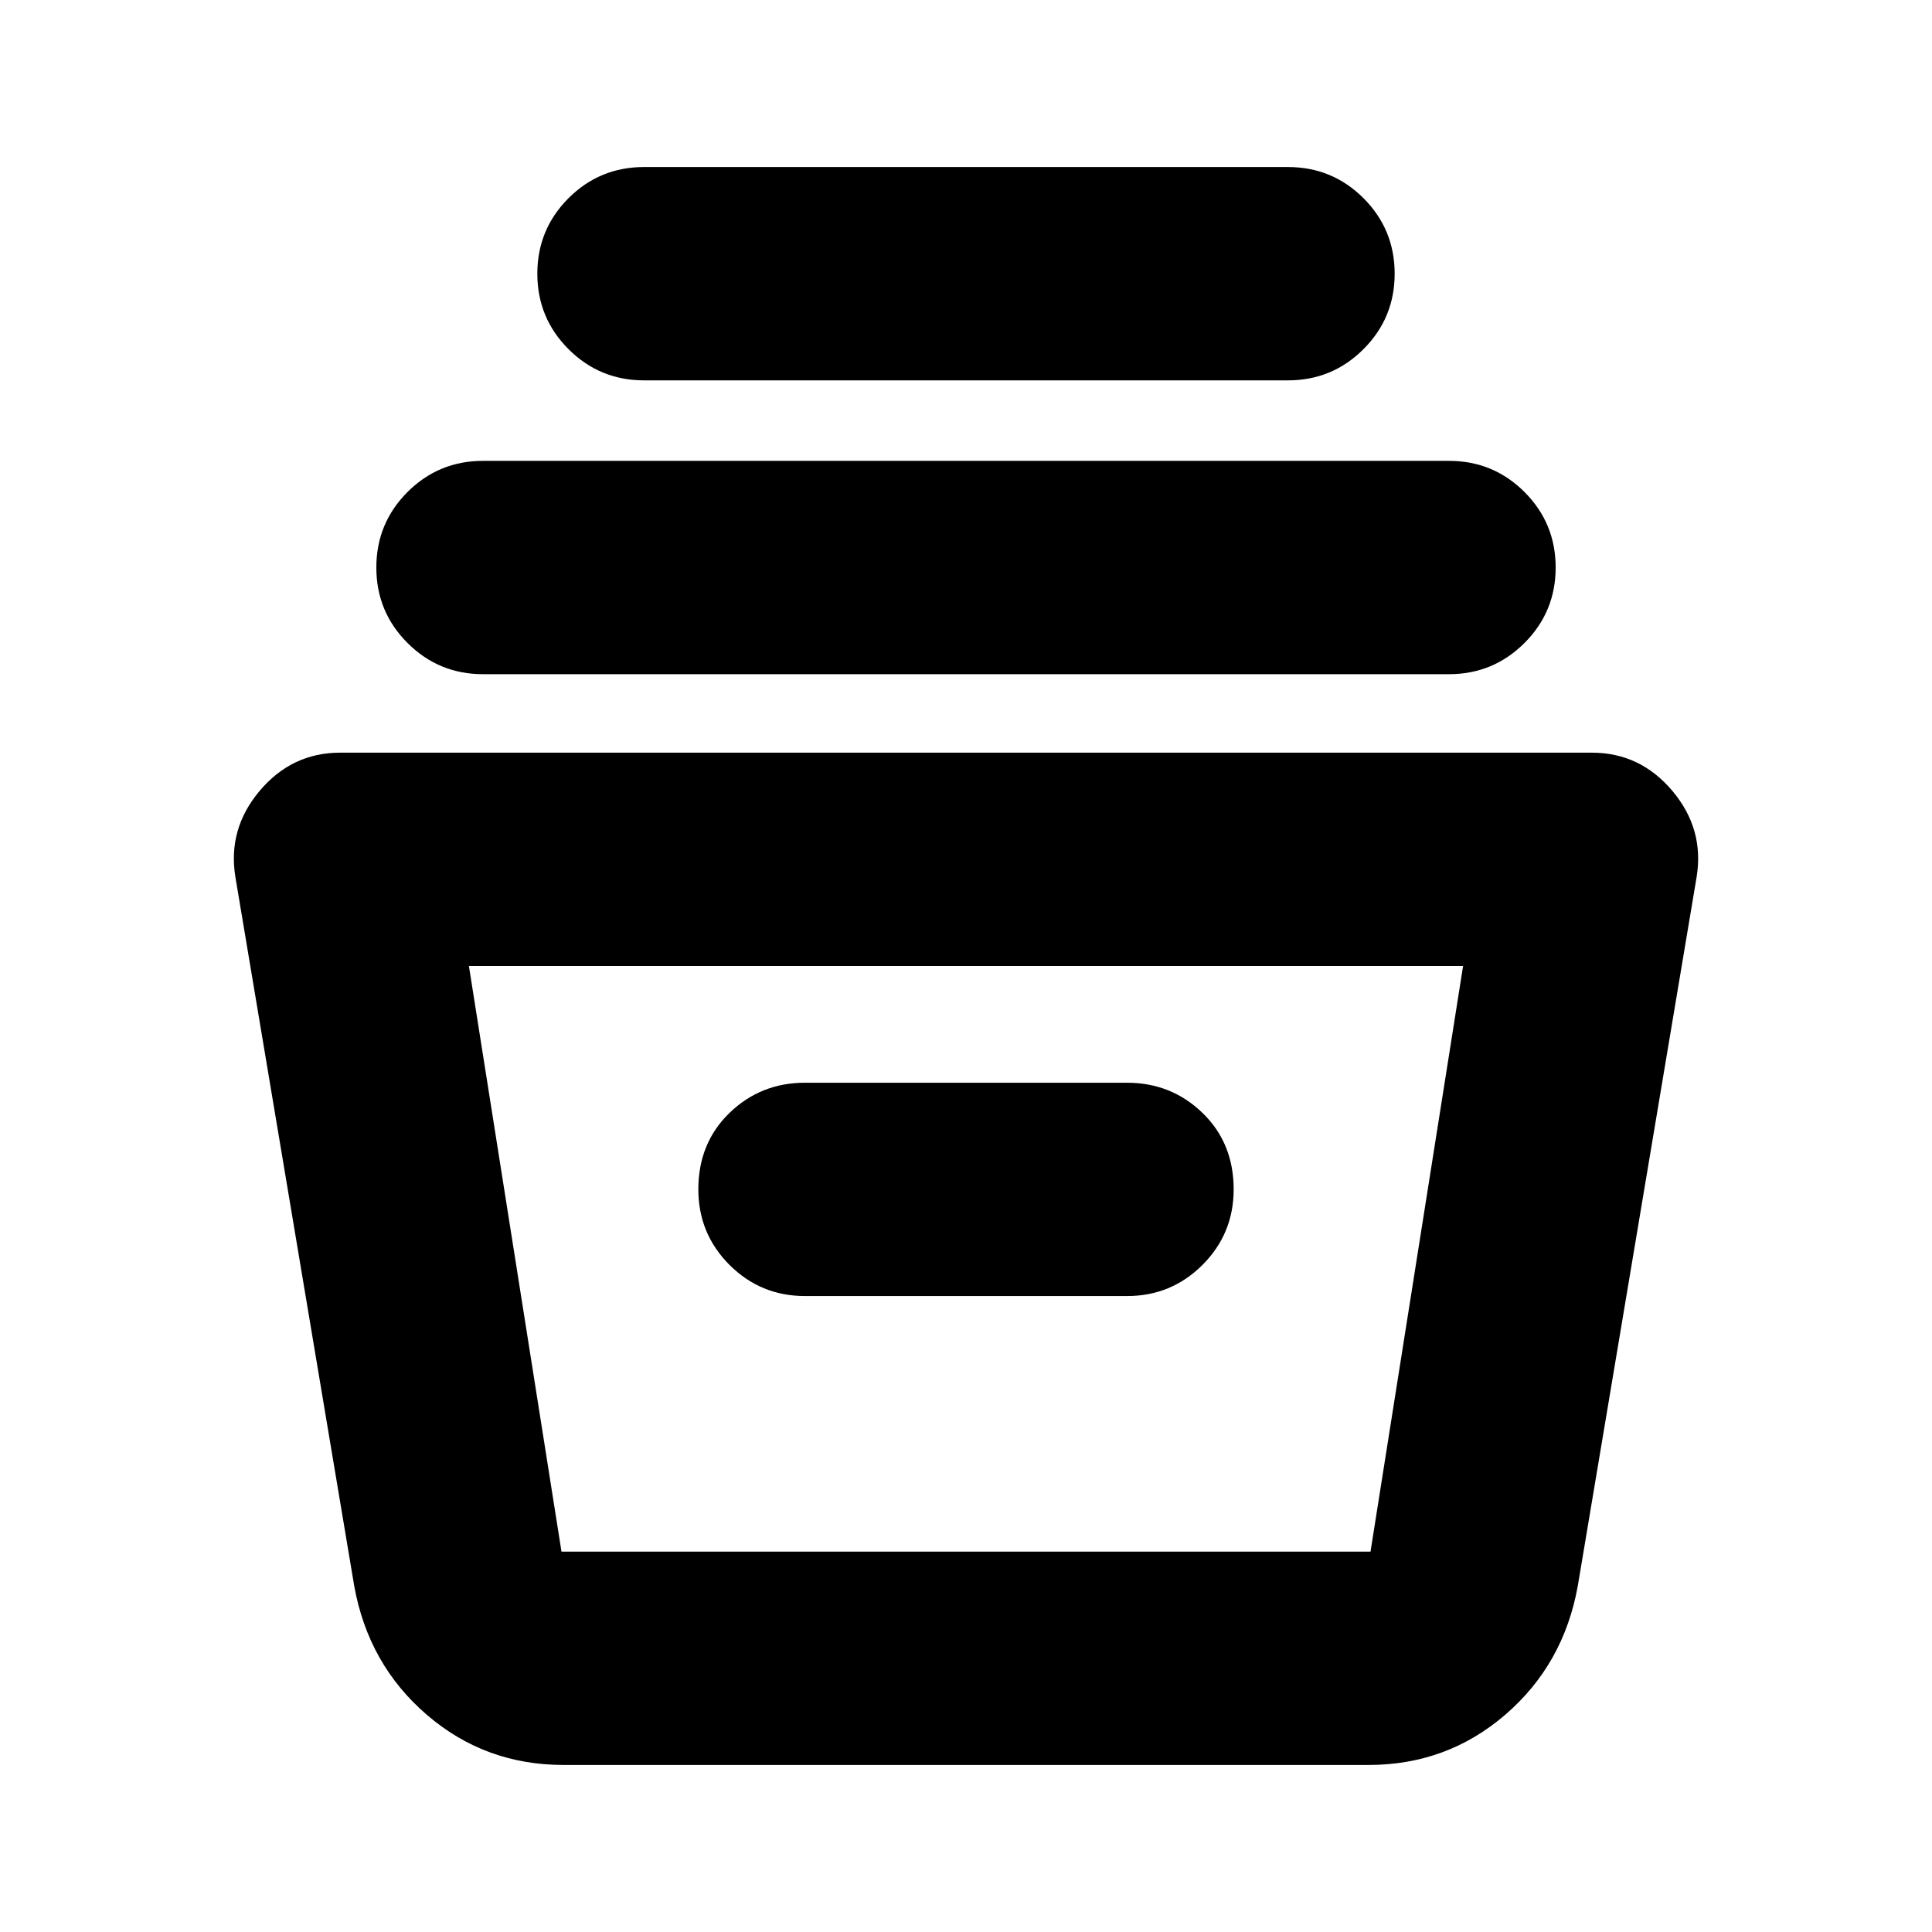 <svg xmlns="http://www.w3.org/2000/svg" height="24" width="24"><path d="M7 21.925q-.975 0-1.7-.625t-.9-1.6l-1.475-8.8q-.1-.6.3-1.075t1-.475h15.55q.6 0 1 .475t.3 1.075L19.6 19.7q-.175.975-.9 1.6-.725.625-1.7.625ZM5.825 12l1.15 7.275h10.05L18.175 12ZM10 16.1h4q.55 0 .938-.387.387-.388.387-.938 0-.575-.387-.95-.388-.375-.938-.375h-4q-.55 0-.938.375-.387.375-.387.95 0 .55.387.938.388.387.938.387ZM6 8.375q-.55 0-.938-.388-.387-.387-.387-.937t.387-.938q.388-.387.938-.387h12q.55 0 .938.387.387.388.387.938 0 .55-.387.937-.388.388-.938.388Zm2-3.65q-.55 0-.938-.388-.387-.387-.387-.937t.387-.938q.388-.387.938-.387h8q.55 0 .938.387.387.388.387.938 0 .55-.387.937-.388.388-.938.388Zm-.675 14.55H17.35 7.325Z"/></svg>